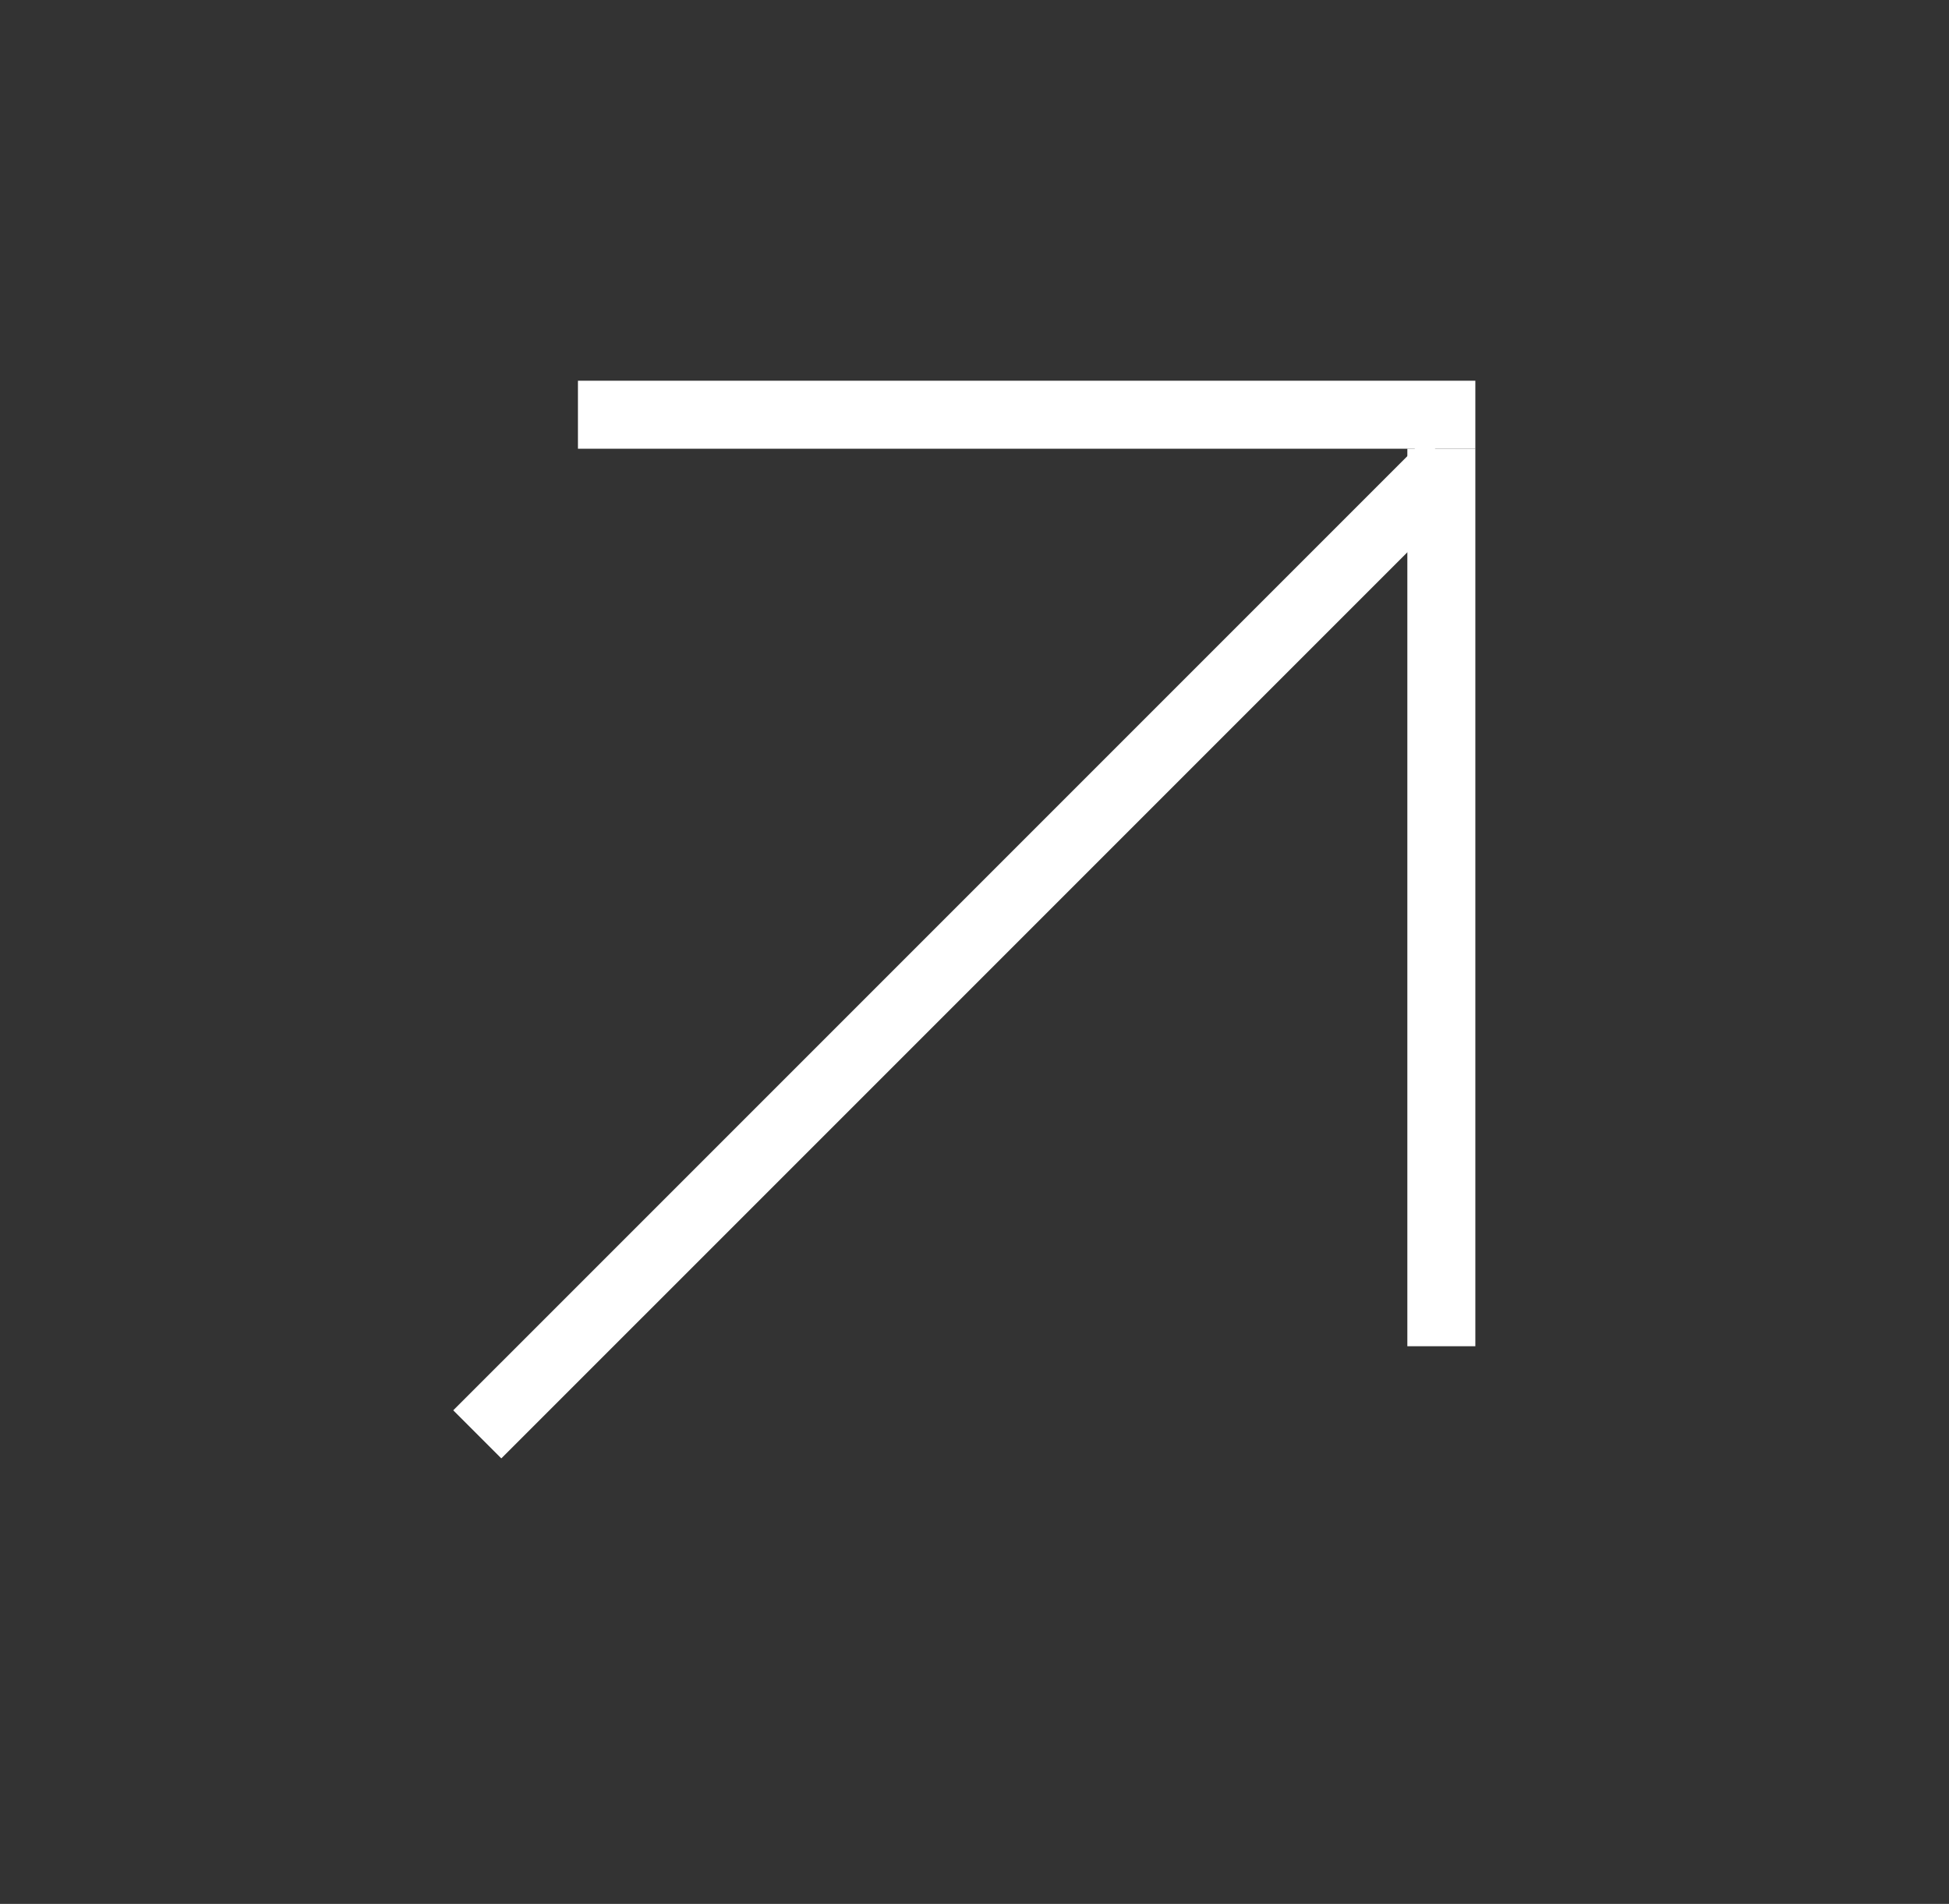 <svg width="43" height="42" viewBox="0 0 43 42" fill="none" xmlns="http://www.w3.org/2000/svg">
<rect x="0" y="0" width="43" height="42" fill="#333333" stroke="none"/>
<line x1="12.751" y1="9.149" x2="32.55" y2="9.149" stroke="white" stroke-width="1.5"/>
<line x1="31.8" y1="29.698" x2="31.8" y2="9.899" stroke="white" stroke-width="1.5"/>
<line x1="31.968" y1="10.205" x2="10.53" y2="31.642" stroke="white" stroke-width="1.5"/>
</svg>
